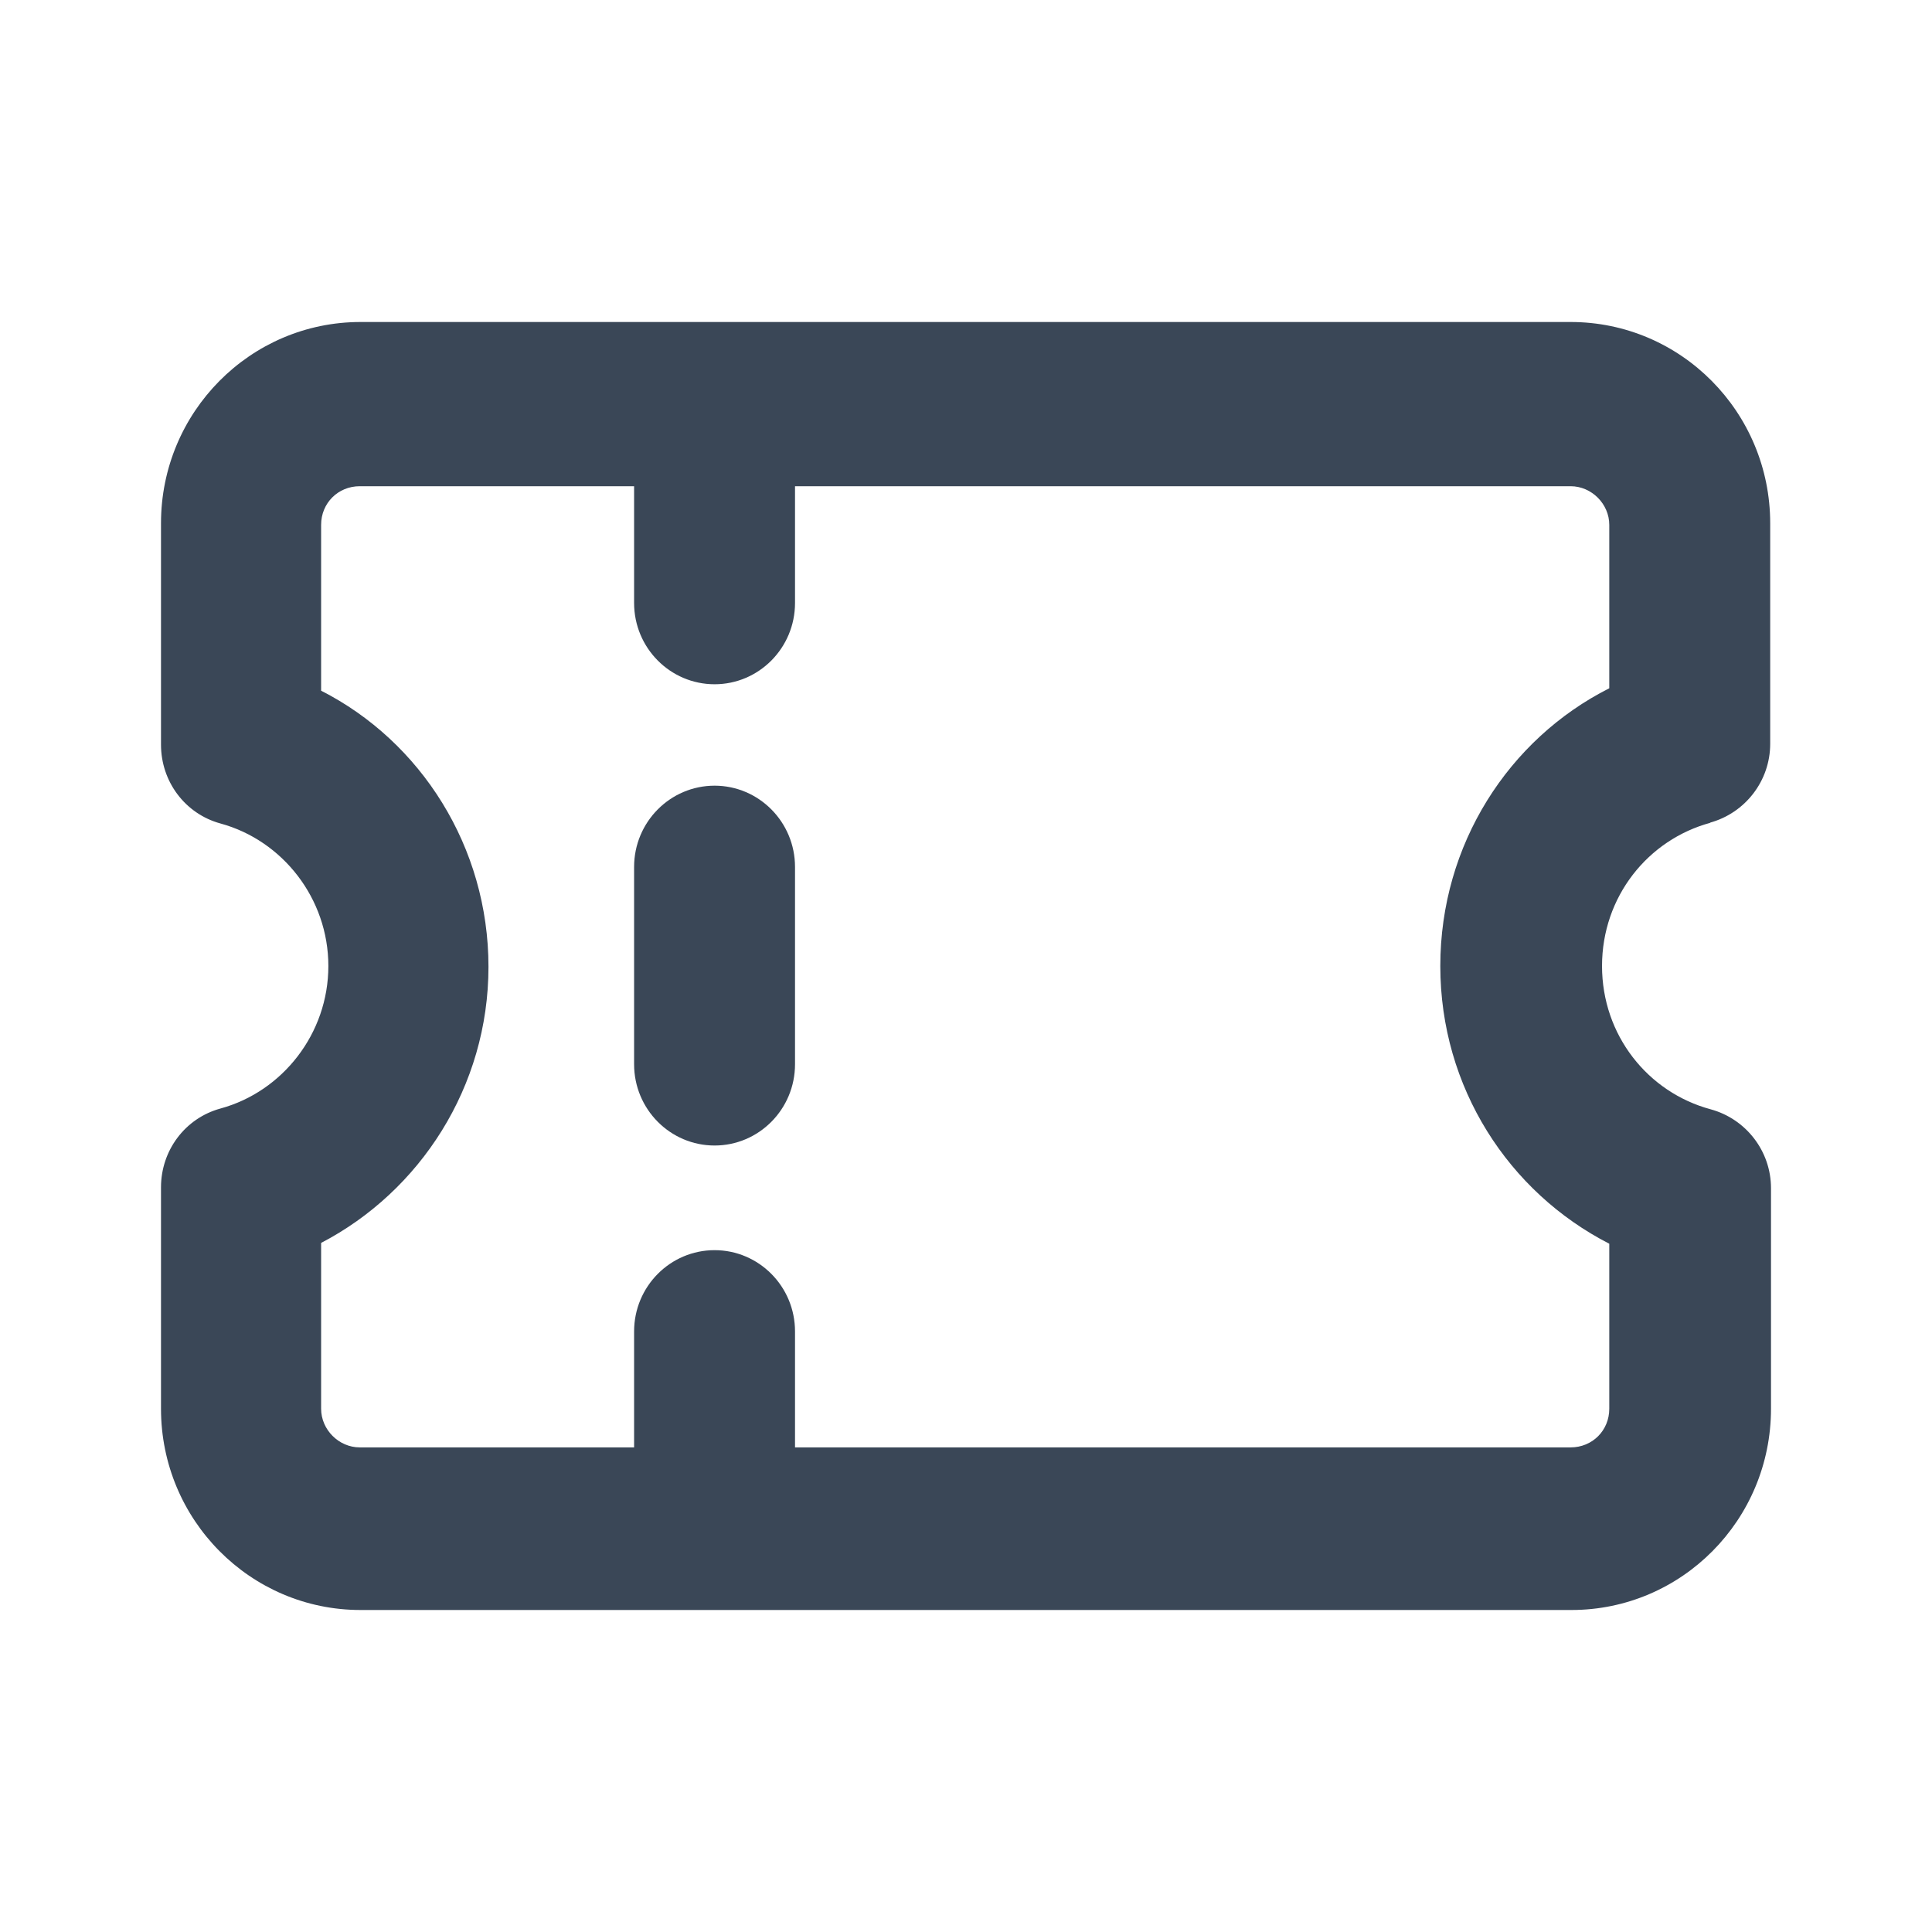 <svg width="24" height="24" viewBox="0 0 24 24" fill="none" xmlns="http://www.w3.org/2000/svg">
<path fill-rule="evenodd" clip-rule="evenodd" d="M21.24 10.22C21.68 10.1 21.99 9.7 21.99 9.24V6.5C21.99 5.12 20.881 4 19.511 4H4.479C3.109 4 2 5.12 2 6.5V9.25C2 9.71 2.3 10.11 2.74 10.23C3.509 10.44 4.079 11.16 4.079 12C4.079 12.84 3.509 13.56 2.74 13.77C2.3 13.89 2 14.29 2 14.75V17.5C2 18.88 3.109 20 4.479 20H19.521C20.891 20 22 18.88 22 17.5V14.76C22 14.3 21.69 13.9 21.25 13.78C20.471 13.57 19.901 12.86 19.901 12C19.901 11.14 20.471 10.43 21.25 10.22H21.24ZM19.991 8.55C18.742 9.18 17.892 10.49 17.892 12C17.892 13.51 18.742 14.81 19.991 15.45V17.5C19.991 17.77 19.781 17.98 19.511 17.98H9.876V16.54C9.876 15.98 9.426 15.53 8.877 15.53C8.327 15.53 7.877 15.98 7.877 16.54V17.98H4.469C4.209 17.98 3.989 17.76 3.989 17.5V15.44C5.218 14.8 6.068 13.5 6.068 12.01C6.068 10.52 5.228 9.21 3.989 8.58V6.52C3.989 6.25 4.199 6.04 4.469 6.04H7.877V7.49C7.877 8.05 8.327 8.5 8.877 8.5C9.426 8.5 9.876 8.05 9.876 7.49V6.04H19.511C19.771 6.04 19.991 6.26 19.991 6.52V8.57V8.55Z" fill="#3A4757"/>
<path fill-rule="evenodd" clip-rule="evenodd" d="M8.877 9.76C8.327 9.76 7.877 10.21 7.877 10.77V13.22C7.877 13.78 8.327 14.23 8.877 14.23C9.426 14.23 9.876 13.78 9.876 13.22V10.77C9.876 10.21 9.426 9.76 8.877 9.76Z" fill="#3A4757"/>
</svg>
